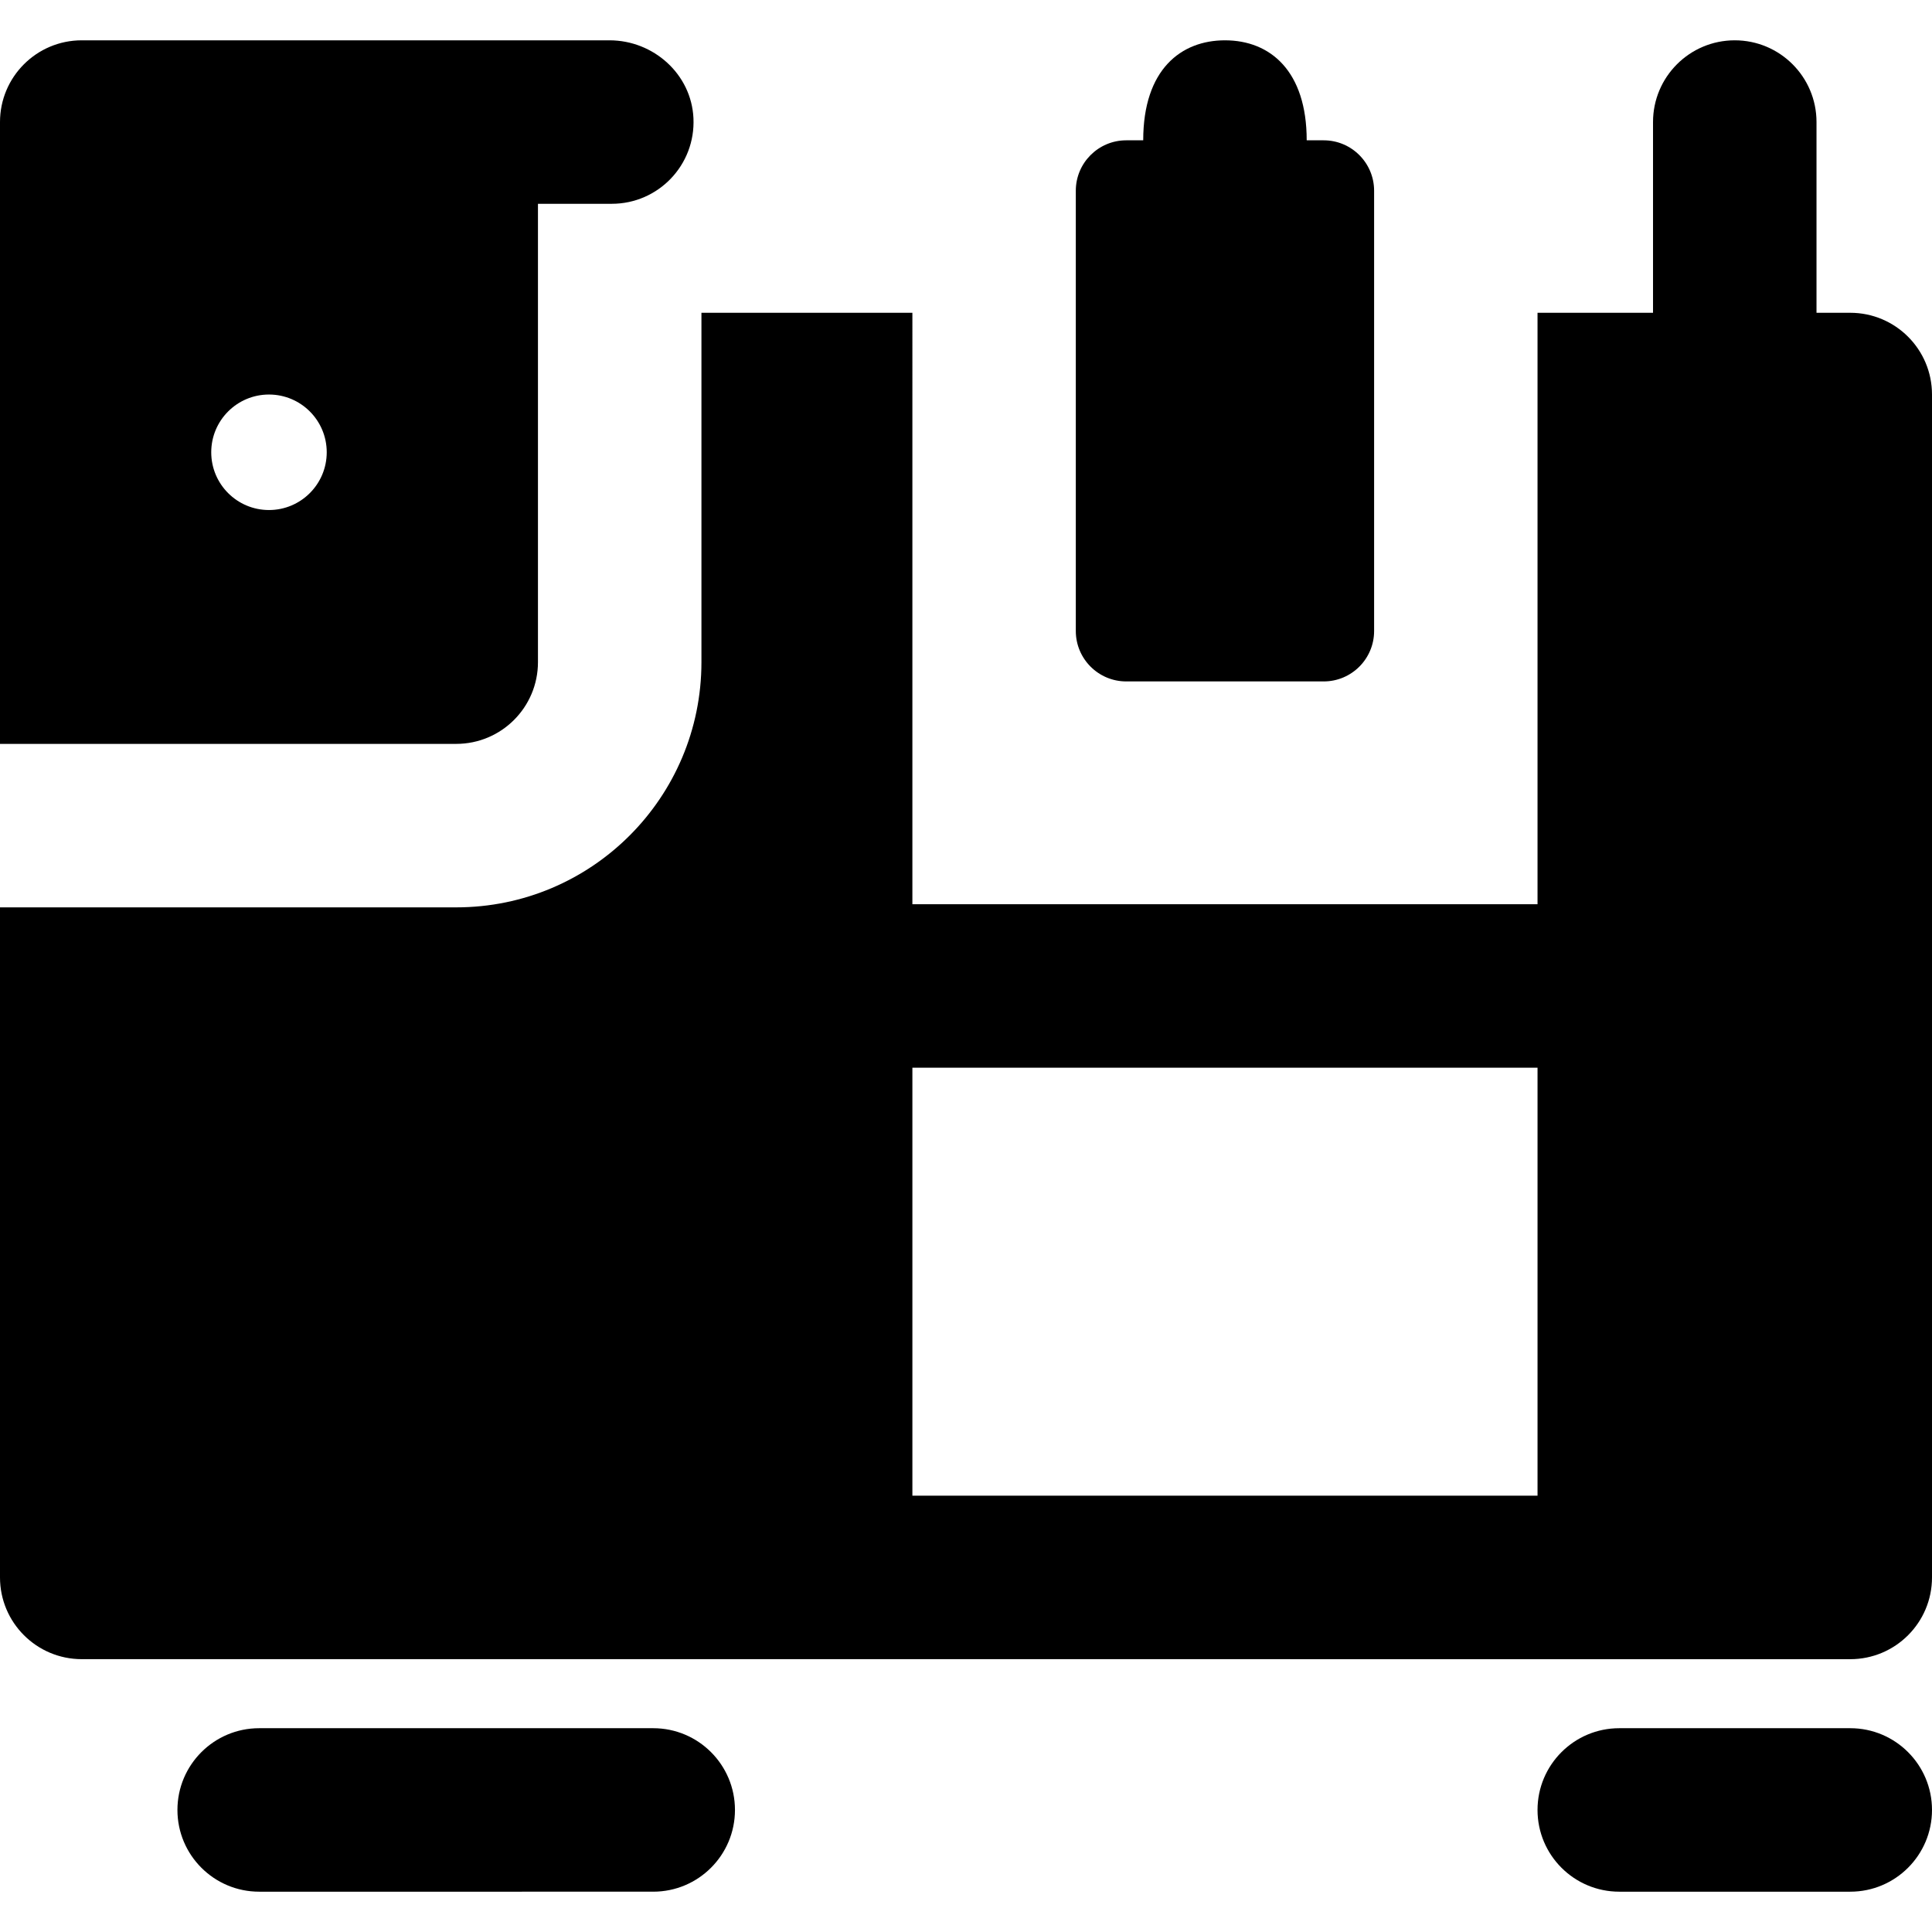 <?xml version="1.0" encoding="iso-8859-1"?>
<!-- Generator: Adobe Illustrator 19.0.0, SVG Export Plug-In . SVG Version: 6.00 Build 0)  -->
<svg version="1.1" id="Layer_1" xmlns="http://www.w3.org/2000/svg" xmlns:xlink="http://www.w3.org/1999/xlink" x="0px" y="0px"
	 viewBox="0 0 512 512" style="enable-background:new 0 0 512 512;" xml:space="preserve">
<g>
	<g>
		<g>
			<path d="M173.11,457.992H68.685c-11.963,0-21.662,9.699-21.662,21.662c0,11.963,9.699,21.662,21.662,21.662H173.11
				c11.963,0,21.662-9.699,21.662-21.662C194.772,467.69,185.075,457.992,173.11,457.992z"/>
			<path d="M490.338,82.891h-8.945V32.346c0-11.963-9.699-21.662-21.662-21.662c-11.963,0-21.662,9.699-21.662,21.662v50.545
				h-30.607v156.742h-165.67V82.891h-55.903c0,10.492,0,81.413,0,92.584c0,35.891-29.095,64.986-64.986,64.986H0v177.571
				c0,11.963,9.699,21.662,21.662,21.662l468.676,0.006c11.963,0,21.662-9.699,21.662-21.662V104.553
				C512,92.589,502.301,82.891,490.338,82.891z M407.462,396.375h-165.67V282.957h165.67V396.375z"/>
			<path d="M490.338,457.992h-61.214c-11.963,0-21.662,9.699-21.662,21.662c0,11.963,9.699,21.662,21.662,21.662h61.214
				c11.963,0,21.662-9.699,21.662-21.662C512,467.69,502.301,457.992,490.338,457.992z"/>
			<path d="M298.47,180.585h52.315c7.384,0,13.368-5.986,13.368-13.368V50.553c0-7.384-5.986-13.368-13.368-13.368h-4.496
				c0-18.31-9.602-26.5-21.662-26.5c-11.582,0-21.662,7.655-21.662,26.5h-4.496c-7.384,0-13.368,5.986-13.368,13.368v116.663
				C285.1,174.599,291.086,180.585,298.47,180.585z"/>
			<path d="M142.565,175.474V54.008h19.568c12.311,0,22.224-10.269,21.638-22.709c-0.549-11.651-10.586-20.615-22.25-20.615
				c-14.157,0-126.634,0-139.859,0C9.699,10.684,0,20.383,0,32.346v164.79h120.903C132.866,197.136,142.565,187.439,142.565,175.474
				z M71.283,135.163c-8.453,0-15.304-6.852-15.304-15.305s6.852-15.304,15.304-15.304c8.453,0,15.304,6.852,15.304,15.304
				C86.586,128.31,79.735,135.163,71.283,135.163z"/>
		</g>
	</g>
</g>
<g>
</g>
<g>
</g>
<g>
</g>
<g>
</g>
<g>
</g>
<g>
</g>
<g>
</g>
<g>
</g>
<g>
</g>
<g>
</g>
<g>
</g>
<g>
</g>
<g>
</g>
<g>
</g>
<g>
</g>
</svg>

